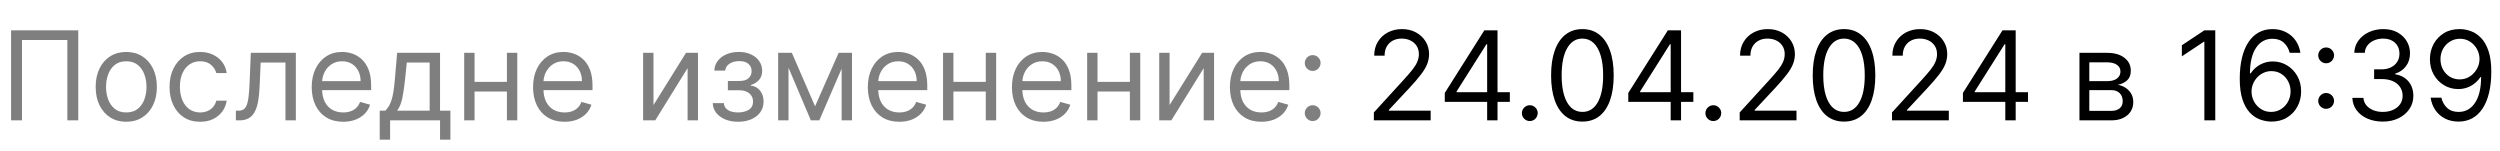 <svg width="727" height="44" viewBox="0 0 727 44" fill="none" xmlns="http://www.w3.org/2000/svg">
<path d="M22.756 8.818V35H19.585V11.631H6.392V35H3.222V8.818H22.756ZM36.719 35.409C34.946 35.409 33.391 34.987 32.053 34.144C30.723 33.3 29.684 32.119 28.934 30.602C28.192 29.085 27.821 27.312 27.821 25.284C27.821 23.239 28.192 21.453 28.934 19.928C29.684 18.402 30.723 17.217 32.053 16.374C33.391 15.53 34.946 15.108 36.719 15.108C38.492 15.108 40.043 15.53 41.373 16.374C42.711 17.217 43.75 18.402 44.492 19.928C45.242 21.453 45.617 23.239 45.617 25.284C45.617 27.312 45.242 29.085 44.492 30.602C43.75 32.119 42.711 33.3 41.373 34.144C40.043 34.987 38.492 35.409 36.719 35.409ZM36.719 32.699C38.066 32.699 39.174 32.354 40.043 31.663C40.912 30.973 41.556 30.065 41.973 28.94C42.391 27.815 42.6 26.597 42.6 25.284C42.6 23.972 42.391 22.749 41.973 21.615C41.556 20.482 40.912 19.565 40.043 18.866C39.174 18.168 38.066 17.818 36.719 17.818C35.373 17.818 34.265 18.168 33.395 18.866C32.526 19.565 31.883 20.482 31.465 21.615C31.047 22.749 30.838 23.972 30.838 25.284C30.838 26.597 31.047 27.815 31.465 28.94C31.883 30.065 32.526 30.973 33.395 31.663C34.265 32.354 35.373 32.699 36.719 32.699ZM58.2 35.409C56.359 35.409 54.773 34.974 53.444 34.105C52.114 33.236 51.092 32.038 50.376 30.513C49.66 28.987 49.302 27.244 49.302 25.284C49.302 23.29 49.668 21.53 50.401 20.004C51.143 18.47 52.174 17.273 53.495 16.412C54.825 15.543 56.376 15.108 58.148 15.108C59.529 15.108 60.773 15.364 61.881 15.875C62.989 16.386 63.897 17.102 64.604 18.023C65.312 18.943 65.751 20.017 65.921 21.244H62.904C62.674 20.349 62.163 19.557 61.37 18.866C60.586 18.168 59.529 17.818 58.2 17.818C57.023 17.818 55.992 18.125 55.106 18.739C54.228 19.344 53.542 20.2 53.048 21.308C52.562 22.408 52.319 23.699 52.319 25.182C52.319 26.699 52.557 28.02 53.035 29.145C53.521 30.27 54.202 31.143 55.08 31.766C55.967 32.388 57.006 32.699 58.2 32.699C58.984 32.699 59.695 32.562 60.334 32.29C60.974 32.017 61.515 31.625 61.958 31.114C62.401 30.602 62.717 29.989 62.904 29.273H65.921C65.751 30.432 65.329 31.476 64.656 32.405C63.991 33.325 63.109 34.058 62.009 34.604C60.918 35.141 59.648 35.409 58.2 35.409ZM68.593 35V32.188H69.309C69.897 32.188 70.387 32.072 70.779 31.842C71.171 31.604 71.487 31.19 71.725 30.602C71.972 30.006 72.16 29.179 72.288 28.122C72.424 27.057 72.522 25.702 72.582 24.057L72.94 15.364H86.031V35H83.013V18.176H75.803L75.496 25.182C75.428 26.793 75.283 28.212 75.062 29.439C74.849 30.658 74.521 31.68 74.077 32.507C73.643 33.334 73.063 33.956 72.339 34.374C71.614 34.791 70.707 35 69.616 35H68.593ZM99.799 35.409C97.907 35.409 96.275 34.992 94.903 34.156C93.539 33.312 92.487 32.136 91.745 30.628C91.012 29.111 90.646 27.347 90.646 25.335C90.646 23.324 91.012 21.551 91.745 20.017C92.487 18.474 93.518 17.273 94.839 16.412C96.168 15.543 97.719 15.108 99.492 15.108C100.515 15.108 101.525 15.278 102.522 15.619C103.519 15.96 104.427 16.514 105.245 17.281C106.063 18.04 106.715 19.046 107.201 20.298C107.687 21.551 107.93 23.094 107.93 24.926V26.204H92.793V23.597H104.862C104.862 22.489 104.64 21.5 104.197 20.631C103.762 19.761 103.14 19.075 102.33 18.572C101.529 18.07 100.583 17.818 99.492 17.818C98.29 17.818 97.251 18.116 96.373 18.713C95.504 19.301 94.835 20.068 94.366 21.014C93.897 21.96 93.663 22.974 93.663 24.057V25.796C93.663 27.278 93.918 28.535 94.43 29.567C94.95 30.59 95.67 31.369 96.59 31.906C97.511 32.435 98.58 32.699 99.799 32.699C100.592 32.699 101.308 32.588 101.947 32.367C102.594 32.136 103.153 31.796 103.621 31.344C104.09 30.884 104.452 30.312 104.708 29.631L107.623 30.449C107.316 31.438 106.8 32.307 106.076 33.057C105.352 33.798 104.457 34.378 103.391 34.795C102.326 35.205 101.129 35.409 99.799 35.409ZM110.423 40.625V32.188H112.059C112.46 31.77 112.805 31.318 113.094 30.832C113.384 30.347 113.636 29.771 113.849 29.107C114.07 28.433 114.258 27.615 114.411 26.652C114.565 25.68 114.701 24.509 114.82 23.136L115.485 15.364H127.962V32.188H130.979V40.625H127.962V35H113.44V40.625H110.423ZM115.485 32.188H124.945V18.176H118.298L117.786 23.136C117.573 25.19 117.309 26.984 116.994 28.518C116.678 30.053 116.175 31.276 115.485 32.188ZM148.126 23.801V26.614H137.285V23.801H148.126ZM138.001 15.364V35H134.984V15.364H138.001ZM150.427 15.364V35H147.41V15.364H150.427ZM164.17 35.409C162.278 35.409 160.646 34.992 159.274 34.156C157.91 33.312 156.858 32.136 156.116 30.628C155.383 29.111 155.017 27.347 155.017 25.335C155.017 23.324 155.383 21.551 156.116 20.017C156.858 18.474 157.889 17.273 159.21 16.412C160.539 15.543 162.091 15.108 163.863 15.108C164.886 15.108 165.896 15.278 166.893 15.619C167.89 15.96 168.798 16.514 169.616 17.281C170.434 18.04 171.086 19.046 171.572 20.298C172.058 21.551 172.301 23.094 172.301 24.926V26.204H157.164V23.597H169.233C169.233 22.489 169.011 21.5 168.568 20.631C168.133 19.761 167.511 19.075 166.701 18.572C165.9 18.07 164.954 17.818 163.863 17.818C162.662 17.818 161.622 18.116 160.744 18.713C159.875 19.301 159.206 20.068 158.737 21.014C158.268 21.96 158.034 22.974 158.034 24.057V25.796C158.034 27.278 158.289 28.535 158.801 29.567C159.321 30.59 160.041 31.369 160.961 31.906C161.882 32.435 162.951 32.699 164.17 32.699C164.963 32.699 165.679 32.588 166.318 32.367C166.966 32.136 167.524 31.796 167.993 31.344C168.461 30.884 168.824 30.312 169.079 29.631L171.994 30.449C171.687 31.438 171.172 32.307 170.447 33.057C169.723 33.798 168.828 34.378 167.762 34.795C166.697 35.205 165.5 35.409 164.17 35.409ZM190.032 30.551L199.493 15.364H202.97V35H199.953V19.812L190.544 35H187.015V15.364H190.032V30.551ZM207.268 29.989H210.49C210.558 30.875 210.959 31.548 211.692 32.008C212.433 32.469 213.396 32.699 214.581 32.699C215.791 32.699 216.827 32.452 217.688 31.957C218.548 31.454 218.979 30.645 218.979 29.528C218.979 28.872 218.817 28.301 218.493 27.815C218.169 27.321 217.713 26.938 217.125 26.665C216.537 26.392 215.842 26.256 215.041 26.256H211.666V23.546H215.041C216.243 23.546 217.129 23.273 217.7 22.727C218.28 22.182 218.57 21.5 218.57 20.682C218.57 19.804 218.259 19.101 217.636 18.572C217.014 18.035 216.132 17.767 214.99 17.767C213.839 17.767 212.881 18.027 212.114 18.547C211.347 19.058 210.942 19.719 210.899 20.528H207.729C207.763 19.472 208.087 18.538 208.7 17.729C209.314 16.91 210.149 16.271 211.206 15.811C212.263 15.342 213.473 15.108 214.837 15.108C216.217 15.108 217.415 15.351 218.429 15.837C219.452 16.314 220.24 16.966 220.794 17.793C221.357 18.611 221.638 19.54 221.638 20.579C221.638 21.688 221.327 22.582 220.705 23.264C220.082 23.946 219.303 24.432 218.365 24.722V24.926C219.107 24.977 219.75 25.216 220.295 25.642C220.849 26.06 221.28 26.609 221.587 27.291C221.893 27.965 222.047 28.71 222.047 29.528C222.047 30.722 221.727 31.761 221.088 32.648C220.449 33.526 219.571 34.207 218.455 34.693C217.338 35.17 216.064 35.409 214.632 35.409C213.243 35.409 211.999 35.183 210.899 34.731C209.8 34.271 208.926 33.636 208.278 32.827C207.639 32.008 207.303 31.062 207.268 29.989ZM237.023 30.909L243.876 15.364H246.739L238.251 35H235.796L227.461 15.364H230.273L237.023 30.909ZM229.302 15.364V35H226.285V15.364H229.302ZM244.745 35V15.364H247.762V35H244.745ZM261.518 35.409C259.626 35.409 257.994 34.992 256.621 34.156C255.258 33.312 254.205 32.136 253.464 30.628C252.731 29.111 252.364 27.347 252.364 25.335C252.364 23.324 252.731 21.551 253.464 20.017C254.205 18.474 255.237 17.273 256.558 16.412C257.887 15.543 259.438 15.108 261.211 15.108C262.234 15.108 263.244 15.278 264.241 15.619C265.238 15.96 266.146 16.514 266.964 17.281C267.782 18.04 268.434 19.046 268.92 20.298C269.406 21.551 269.648 23.094 269.648 24.926V26.204H254.512V23.597H266.58C266.58 22.489 266.359 21.5 265.915 20.631C265.481 19.761 264.859 19.075 264.049 18.572C263.248 18.07 262.302 17.818 261.211 17.818C260.009 17.818 258.969 18.116 258.092 18.713C257.222 19.301 256.553 20.068 256.085 21.014C255.616 21.96 255.381 22.974 255.381 24.057V25.796C255.381 27.278 255.637 28.535 256.148 29.567C256.668 30.59 257.388 31.369 258.309 31.906C259.229 32.435 260.299 32.699 261.518 32.699C262.31 32.699 263.026 32.588 263.665 32.367C264.313 32.136 264.871 31.796 265.34 31.344C265.809 30.884 266.171 30.312 266.427 29.631L269.342 30.449C269.035 31.438 268.519 32.307 267.795 33.057C267.07 33.798 266.175 34.378 265.11 34.795C264.045 35.205 262.847 35.409 261.518 35.409ZM287.38 23.801V26.614H276.539V23.801H287.38ZM277.255 15.364V35H274.238V15.364H277.255ZM289.681 15.364V35H286.664V15.364H289.681ZM303.424 35.409C301.532 35.409 299.9 34.992 298.528 34.156C297.164 33.312 296.112 32.136 295.37 30.628C294.637 29.111 294.271 27.347 294.271 25.335C294.271 23.324 294.637 21.551 295.37 20.017C296.112 18.474 297.143 17.273 298.464 16.412C299.793 15.543 301.344 15.108 303.117 15.108C304.14 15.108 305.15 15.278 306.147 15.619C307.144 15.96 308.052 16.514 308.87 17.281C309.688 18.04 310.34 19.046 310.826 20.298C311.312 21.551 311.555 23.094 311.555 24.926V26.204H296.418V23.597H308.487C308.487 22.489 308.265 21.5 307.822 20.631C307.387 19.761 306.765 19.075 305.955 18.572C305.154 18.07 304.208 17.818 303.117 17.818C301.915 17.818 300.876 18.116 299.998 18.713C299.129 19.301 298.46 20.068 297.991 21.014C297.522 21.96 297.288 22.974 297.288 24.057V25.796C297.288 27.278 297.543 28.535 298.055 29.567C298.575 30.59 299.295 31.369 300.215 31.906C301.136 32.435 302.205 32.699 303.424 32.699C304.217 32.699 304.933 32.588 305.572 32.367C306.219 32.136 306.778 31.796 307.246 31.344C307.715 30.884 308.077 30.312 308.333 29.631L311.248 30.449C310.941 31.438 310.425 32.307 309.701 33.057C308.977 33.798 308.082 34.378 307.016 34.795C305.951 35.205 304.754 35.409 303.424 35.409ZM329.286 23.801V26.614H318.445V23.801H329.286ZM319.161 15.364V35H316.144V15.364H319.161ZM331.587 15.364V35H328.57V15.364H331.587ZM340.114 30.551L349.575 15.364H353.052V35H350.035V19.812L340.626 35H337.097V15.364H340.114V30.551ZM366.811 35.409C364.919 35.409 363.287 34.992 361.914 34.156C360.551 33.312 359.498 32.136 358.757 30.628C358.024 29.111 357.657 27.347 357.657 25.335C357.657 23.324 358.024 21.551 358.757 20.017C359.498 18.474 360.529 17.273 361.85 16.412C363.18 15.543 364.731 15.108 366.504 15.108C367.527 15.108 368.537 15.278 369.534 15.619C370.531 15.96 371.439 16.514 372.257 17.281C373.075 18.04 373.727 19.046 374.213 20.298C374.699 21.551 374.941 23.094 374.941 24.926V26.204H359.805V23.597H371.873C371.873 22.489 371.652 21.5 371.208 20.631C370.774 19.761 370.152 19.075 369.342 18.572C368.541 18.07 367.595 17.818 366.504 17.818C365.302 17.818 364.262 18.116 363.385 18.713C362.515 19.301 361.846 20.068 361.377 21.014C360.909 21.96 360.674 22.974 360.674 24.057V25.796C360.674 27.278 360.93 28.535 361.441 29.567C361.961 30.59 362.681 31.369 363.602 31.906C364.522 32.435 365.592 32.699 366.811 32.699C367.603 32.699 368.319 32.588 368.958 32.367C369.606 32.136 370.164 31.796 370.633 31.344C371.102 30.884 371.464 30.312 371.72 29.631L374.635 30.449C374.328 31.438 373.812 32.307 373.088 33.057C372.363 33.798 371.468 34.378 370.403 34.795C369.338 35.205 368.14 35.409 366.811 35.409ZM381.73 35.205C381.099 35.205 380.558 34.979 380.106 34.527C379.654 34.075 379.429 33.534 379.429 32.903C379.429 32.273 379.654 31.732 380.106 31.28C380.558 30.828 381.099 30.602 381.73 30.602C382.36 30.602 382.902 30.828 383.353 31.28C383.805 31.732 384.031 32.273 384.031 32.903C384.031 33.321 383.924 33.705 383.711 34.054C383.507 34.403 383.23 34.685 382.88 34.898C382.539 35.102 382.156 35.205 381.73 35.205ZM381.73 20.631C381.099 20.631 380.558 20.405 380.106 19.953C379.654 19.501 379.429 18.96 379.429 18.329C379.429 17.699 379.654 17.158 380.106 16.706C380.558 16.254 381.099 16.028 381.73 16.028C382.36 16.028 382.902 16.254 383.353 16.706C383.805 17.158 384.031 17.699 384.031 18.329C384.031 18.747 383.924 19.131 383.711 19.48C383.507 19.829 383.23 20.111 382.88 20.324C382.539 20.528 382.156 20.631 381.73 20.631Z" fill="black" fill-opacity="0.5"/>
<path d="M399.519 35V32.699L408.161 23.239C409.175 22.131 410.01 21.168 410.667 20.349C411.323 19.523 411.809 18.747 412.124 18.023C412.448 17.29 412.61 16.523 412.61 15.722C412.61 14.801 412.388 14.004 411.945 13.331C411.51 12.658 410.914 12.138 410.155 11.771C409.397 11.405 408.544 11.222 407.598 11.222C406.593 11.222 405.715 11.43 404.965 11.848C404.223 12.257 403.648 12.832 403.239 13.574C402.838 14.315 402.638 15.185 402.638 16.182H399.621C399.621 14.648 399.975 13.301 400.682 12.142C401.39 10.983 402.353 10.079 403.571 9.432C404.799 8.784 406.175 8.46 407.701 8.46C409.235 8.46 410.594 8.784 411.779 9.432C412.963 10.079 413.892 10.953 414.566 12.053C415.239 13.152 415.576 14.375 415.576 15.722C415.576 16.685 415.401 17.626 415.051 18.547C414.711 19.459 414.114 20.477 413.262 21.602C412.418 22.719 411.246 24.082 409.746 25.693L403.865 31.983V32.188H416.036V35H399.519ZM420.14 29.631V27.023L431.645 8.818H433.537V12.858H432.259L423.566 26.614V26.818H439.06V29.631H420.14ZM432.463 35V28.838V27.624V8.818H435.48V35H432.463ZM444.87 35.205C444.24 35.205 443.699 34.979 443.247 34.527C442.795 34.075 442.569 33.534 442.569 32.903C442.569 32.273 442.795 31.732 443.247 31.28C443.699 30.828 444.24 30.602 444.87 30.602C445.501 30.602 446.042 30.828 446.494 31.28C446.946 31.732 447.172 32.273 447.172 32.903C447.172 33.321 447.065 33.705 446.852 34.054C446.647 34.403 446.37 34.685 446.021 34.898C445.68 35.102 445.297 35.205 444.87 35.205ZM460.16 35.358C458.234 35.358 456.593 34.834 455.238 33.785C453.883 32.729 452.848 31.199 452.132 29.196C451.416 27.185 451.058 24.756 451.058 21.909C451.058 19.079 451.416 16.663 452.132 14.661C452.856 12.649 453.896 11.115 455.251 10.058C456.615 8.993 458.251 8.46 460.16 8.46C462.069 8.46 463.701 8.993 465.056 10.058C466.42 11.115 467.46 12.649 468.176 14.661C468.9 16.663 469.262 19.079 469.262 21.909C469.262 24.756 468.904 27.185 468.189 29.196C467.473 31.199 466.437 32.729 465.082 33.785C463.727 34.834 462.086 35.358 460.16 35.358ZM460.16 32.545C462.069 32.545 463.552 31.625 464.609 29.784C465.666 27.943 466.194 25.318 466.194 21.909C466.194 19.642 465.951 17.712 465.466 16.118C464.988 14.524 464.298 13.31 463.395 12.474C462.5 11.639 461.422 11.222 460.16 11.222C458.268 11.222 456.789 12.155 455.724 14.021C454.659 15.879 454.126 18.509 454.126 21.909C454.126 24.176 454.365 26.102 454.842 27.688C455.319 29.273 456.005 30.479 456.9 31.305C457.804 32.132 458.89 32.545 460.16 32.545ZM473.507 29.631V27.023L485.012 8.818H486.904V12.858H485.626L476.933 26.614V26.818H492.427V29.631H473.507ZM485.831 35V28.838V27.624V8.818H488.848V35H485.831ZM498.238 35.205C497.607 35.205 497.066 34.979 496.614 34.527C496.162 34.075 495.936 33.534 495.936 32.903C495.936 32.273 496.162 31.732 496.614 31.28C497.066 30.828 497.607 30.602 498.238 30.602C498.868 30.602 499.409 30.828 499.861 31.28C500.313 31.732 500.539 32.273 500.539 32.903C500.539 33.321 500.432 33.705 500.219 34.054C500.015 34.403 499.738 34.685 499.388 34.898C499.047 35.102 498.664 35.205 498.238 35.205ZM505.902 35V32.699L514.544 23.239C515.558 22.131 516.393 21.168 517.049 20.349C517.706 19.523 518.191 18.747 518.507 18.023C518.831 17.29 518.993 16.523 518.993 15.722C518.993 14.801 518.771 14.004 518.328 13.331C517.893 12.658 517.297 12.138 516.538 11.771C515.779 11.405 514.927 11.222 513.981 11.222C512.975 11.222 512.098 11.43 511.348 11.848C510.606 12.257 510.031 12.832 509.622 13.574C509.221 14.315 509.021 15.185 509.021 16.182H506.004C506.004 14.648 506.358 13.301 507.065 12.142C507.772 10.983 508.735 10.079 509.954 9.432C511.181 8.784 512.558 8.46 514.083 8.46C515.618 8.46 516.977 8.784 518.162 9.432C519.346 10.079 520.275 10.953 520.949 12.053C521.622 13.152 521.958 14.375 521.958 15.722C521.958 16.685 521.784 17.626 521.434 18.547C521.093 19.459 520.497 20.477 519.645 21.602C518.801 22.719 517.629 24.082 516.129 25.693L510.248 31.983V32.188H522.419V35H505.902ZM536.238 35.358C534.312 35.358 532.672 34.834 531.316 33.785C529.961 32.729 528.926 31.199 528.21 29.196C527.494 27.185 527.136 24.756 527.136 21.909C527.136 19.079 527.494 16.663 528.21 14.661C528.934 12.649 529.974 11.115 531.329 10.058C532.693 8.993 534.329 8.46 536.238 8.46C538.147 8.46 539.779 8.993 541.135 10.058C542.498 11.115 543.538 12.649 544.254 14.661C544.978 16.663 545.341 19.079 545.341 21.909C545.341 24.756 544.983 27.185 544.267 29.196C543.551 31.199 542.515 32.729 541.16 33.785C539.805 34.834 538.164 35.358 536.238 35.358ZM536.238 32.545C538.147 32.545 539.63 31.625 540.687 29.784C541.744 27.943 542.272 25.318 542.272 21.909C542.272 19.642 542.029 17.712 541.544 16.118C541.066 14.524 540.376 13.31 539.473 12.474C538.578 11.639 537.5 11.222 536.238 11.222C534.346 11.222 532.868 12.155 531.802 14.021C530.737 15.879 530.204 18.509 530.204 21.909C530.204 24.176 530.443 26.102 530.92 27.688C531.397 29.273 532.083 30.479 532.978 31.305C533.882 32.132 534.968 32.545 536.238 32.545ZM550.199 35V32.699L558.841 23.239C559.855 22.131 560.69 21.168 561.346 20.349C562.002 19.523 562.488 18.747 562.804 18.023C563.127 17.29 563.289 16.523 563.289 15.722C563.289 14.801 563.068 14.004 562.625 13.331C562.19 12.658 561.593 12.138 560.835 11.771C560.076 11.405 559.224 11.222 558.278 11.222C557.272 11.222 556.395 11.43 555.645 11.848C554.903 12.257 554.328 12.832 553.919 13.574C553.518 14.315 553.318 15.185 553.318 16.182H550.301C550.301 14.648 550.654 13.301 551.362 12.142C552.069 10.983 553.032 10.079 554.251 9.432C555.478 8.784 556.855 8.46 558.38 8.46C559.914 8.46 561.274 8.784 562.458 9.432C563.643 10.079 564.572 10.953 565.245 12.053C565.919 13.152 566.255 14.375 566.255 15.722C566.255 16.685 566.081 17.626 565.731 18.547C565.39 19.459 564.794 20.477 563.941 21.602C563.098 22.719 561.926 24.082 560.426 25.693L554.545 31.983V32.188H566.716V35H550.199ZM570.819 29.631V27.023L582.325 8.818H584.217V12.858H582.939L574.245 26.614V26.818H589.74V29.631H570.819ZM583.143 35V28.838V27.624V8.818H586.16V35H583.143ZM604.707 35V15.364H612.735C614.849 15.364 616.528 15.841 617.772 16.796C619.016 17.75 619.638 19.011 619.638 20.579C619.638 21.773 619.285 22.697 618.577 23.354C617.87 24.001 616.962 24.44 615.854 24.671C616.579 24.773 617.282 25.028 617.964 25.438C618.654 25.847 619.225 26.409 619.677 27.125C620.129 27.832 620.354 28.702 620.354 29.733C620.354 30.739 620.099 31.638 619.587 32.43C619.076 33.223 618.343 33.849 617.388 34.31C616.434 34.77 615.292 35 613.962 35H604.707ZM607.57 32.239H613.962C615.002 32.239 615.816 31.991 616.404 31.497C616.992 31.003 617.286 30.329 617.286 29.477C617.286 28.463 616.992 27.666 616.404 27.087C615.816 26.499 615.002 26.204 613.962 26.204H607.57V32.239ZM607.57 23.597H612.735C613.545 23.597 614.239 23.486 614.819 23.264C615.398 23.034 615.842 22.71 616.148 22.293C616.464 21.866 616.621 21.364 616.621 20.784C616.621 19.957 616.276 19.31 615.586 18.841C614.896 18.364 613.945 18.125 612.735 18.125H607.57V23.597ZM644.2 8.818V35H641.029V12.142H640.876L634.484 16.386V13.165L641.029 8.818H644.2ZM660.423 35.358C659.349 35.341 658.275 35.136 657.201 34.744C656.127 34.352 655.147 33.692 654.261 32.763C653.375 31.825 652.663 30.56 652.126 28.966C651.589 27.364 651.321 25.352 651.321 22.932C651.321 20.614 651.538 18.56 651.973 16.77C652.407 14.972 653.038 13.459 653.865 12.232C654.691 10.996 655.689 10.058 656.856 9.419C658.032 8.78 659.358 8.46 660.832 8.46C662.298 8.46 663.602 8.754 664.744 9.342C665.895 9.922 666.832 10.732 667.556 11.771C668.281 12.811 668.75 14.008 668.963 15.364H665.843C665.554 14.188 664.991 13.212 664.156 12.436C663.321 11.661 662.213 11.273 660.832 11.273C658.804 11.273 657.206 12.155 656.038 13.919C654.879 15.683 654.295 18.159 654.287 21.347H654.491C654.968 20.622 655.535 20.004 656.191 19.493C656.856 18.973 657.589 18.572 658.39 18.291C659.191 18.01 660.039 17.869 660.934 17.869C662.434 17.869 663.806 18.244 665.051 18.994C666.295 19.736 667.292 20.763 668.042 22.075C668.792 23.379 669.167 24.875 669.167 26.562C669.167 28.182 668.805 29.665 668.081 31.011C667.356 32.349 666.338 33.415 665.025 34.207C663.721 34.992 662.187 35.375 660.423 35.358ZM660.423 32.545C661.497 32.545 662.46 32.277 663.312 31.74C664.173 31.203 664.85 30.483 665.345 29.579C665.848 28.676 666.099 27.671 666.099 26.562C666.099 25.48 665.856 24.496 665.37 23.609C664.893 22.715 664.233 22.003 663.389 21.474C662.554 20.946 661.599 20.682 660.525 20.682C659.716 20.682 658.961 20.844 658.262 21.168C657.564 21.483 656.95 21.918 656.422 22.472C655.902 23.026 655.493 23.66 655.194 24.376C654.896 25.084 654.747 25.829 654.747 26.614C654.747 27.653 654.99 28.625 655.475 29.528C655.97 30.432 656.643 31.16 657.495 31.715C658.356 32.269 659.332 32.545 660.423 32.545ZM676.445 31.651C675.814 31.651 675.273 31.425 674.821 30.973C674.369 30.521 674.143 29.98 674.143 29.349C674.143 28.719 674.369 28.178 674.821 27.726C675.273 27.274 675.814 27.048 676.445 27.048C677.075 27.048 677.616 27.274 678.068 27.726C678.52 28.178 678.746 28.719 678.746 29.349C678.746 29.767 678.639 30.151 678.426 30.5C678.222 30.849 677.945 31.131 677.595 31.344C677.254 31.548 676.871 31.651 676.445 31.651ZM676.445 18.406C675.814 18.406 675.273 18.18 674.821 17.729C674.369 17.277 674.143 16.736 674.143 16.105C674.143 15.474 674.369 14.933 674.821 14.482C675.273 14.03 675.814 13.804 676.445 13.804C677.075 13.804 677.616 14.03 678.068 14.482C678.52 14.933 678.746 15.474 678.746 16.105C678.746 16.523 678.639 16.906 678.426 17.256C678.222 17.605 677.945 17.886 677.595 18.099C677.254 18.304 676.871 18.406 676.445 18.406ZM692.955 35.358C691.268 35.358 689.763 35.068 688.442 34.489C687.13 33.909 686.086 33.104 685.31 32.072C684.543 31.033 684.126 29.827 684.058 28.454H687.279C687.347 29.298 687.637 30.027 688.148 30.641C688.66 31.246 689.329 31.715 690.156 32.047C690.982 32.379 691.898 32.545 692.904 32.545C694.029 32.545 695.026 32.349 695.896 31.957C696.765 31.565 697.447 31.02 697.941 30.321C698.435 29.622 698.683 28.812 698.683 27.892C698.683 26.929 698.444 26.081 697.967 25.348C697.489 24.607 696.79 24.027 695.87 23.609C694.95 23.192 693.825 22.983 692.495 22.983H690.398V20.171H692.495C693.535 20.171 694.447 19.983 695.231 19.608C696.023 19.233 696.641 18.704 697.085 18.023C697.536 17.341 697.762 16.54 697.762 15.619C697.762 14.733 697.566 13.962 697.174 13.305C696.782 12.649 696.228 12.138 695.512 11.771C694.805 11.405 693.969 11.222 693.006 11.222C692.103 11.222 691.251 11.388 690.45 11.72C689.657 12.044 689.009 12.517 688.506 13.139C688.004 13.753 687.731 14.494 687.688 15.364H684.62C684.671 13.992 685.085 12.79 685.86 11.758C686.636 10.719 687.65 9.909 688.903 9.33C690.164 8.75 691.549 8.46 693.058 8.46C694.677 8.46 696.066 8.788 697.225 9.445C698.384 10.092 699.275 10.949 699.897 12.014C700.519 13.079 700.83 14.23 700.83 15.466C700.83 16.94 700.442 18.197 699.667 19.237C698.9 20.277 697.856 20.997 696.535 21.398V21.602C698.188 21.875 699.479 22.578 700.408 23.712C701.337 24.837 701.802 26.23 701.802 27.892C701.802 29.315 701.414 30.594 700.638 31.727C699.871 32.852 698.823 33.739 697.494 34.386C696.164 35.034 694.651 35.358 692.955 35.358ZM715.366 8.46C716.44 8.469 717.513 8.673 718.587 9.074C719.661 9.474 720.641 10.139 721.528 11.068C722.414 11.989 723.126 13.246 723.663 14.839C724.2 16.433 724.468 18.432 724.468 20.835C724.468 23.162 724.246 25.229 723.803 27.035C723.369 28.834 722.738 30.351 721.911 31.587C721.093 32.822 720.096 33.76 718.92 34.399C717.752 35.038 716.431 35.358 714.957 35.358C713.491 35.358 712.183 35.068 711.032 34.489C709.89 33.901 708.952 33.087 708.219 32.047C707.495 30.999 707.031 29.784 706.826 28.403H709.945C710.227 29.605 710.785 30.598 711.62 31.382C712.464 32.158 713.576 32.545 714.957 32.545C716.977 32.545 718.57 31.663 719.738 29.899C720.914 28.135 721.502 25.642 721.502 22.421H721.298C720.82 23.136 720.254 23.754 719.597 24.274C718.941 24.794 718.212 25.195 717.411 25.476C716.61 25.757 715.758 25.898 714.854 25.898C713.354 25.898 711.978 25.527 710.725 24.785C709.481 24.035 708.484 23.009 707.734 21.704C706.992 20.392 706.621 18.892 706.621 17.204C706.621 15.602 706.979 14.136 707.695 12.807C708.42 11.469 709.434 10.403 710.738 9.611C712.05 8.818 713.593 8.435 715.366 8.46ZM715.366 11.273C714.292 11.273 713.325 11.541 712.464 12.078C711.612 12.607 710.934 13.322 710.431 14.226C709.937 15.121 709.69 16.114 709.69 17.204C709.69 18.296 709.928 19.288 710.406 20.183C710.891 21.07 711.552 21.777 712.387 22.305C713.231 22.825 714.19 23.085 715.263 23.085C716.073 23.085 716.827 22.928 717.526 22.612C718.225 22.288 718.835 21.849 719.354 21.296C719.883 20.733 720.296 20.098 720.594 19.391C720.893 18.675 721.042 17.929 721.042 17.153C721.042 16.131 720.795 15.172 720.3 14.277C719.815 13.382 719.141 12.658 718.281 12.104C717.428 11.55 716.457 11.273 715.366 11.273Z" fill="black"/>
</svg>
